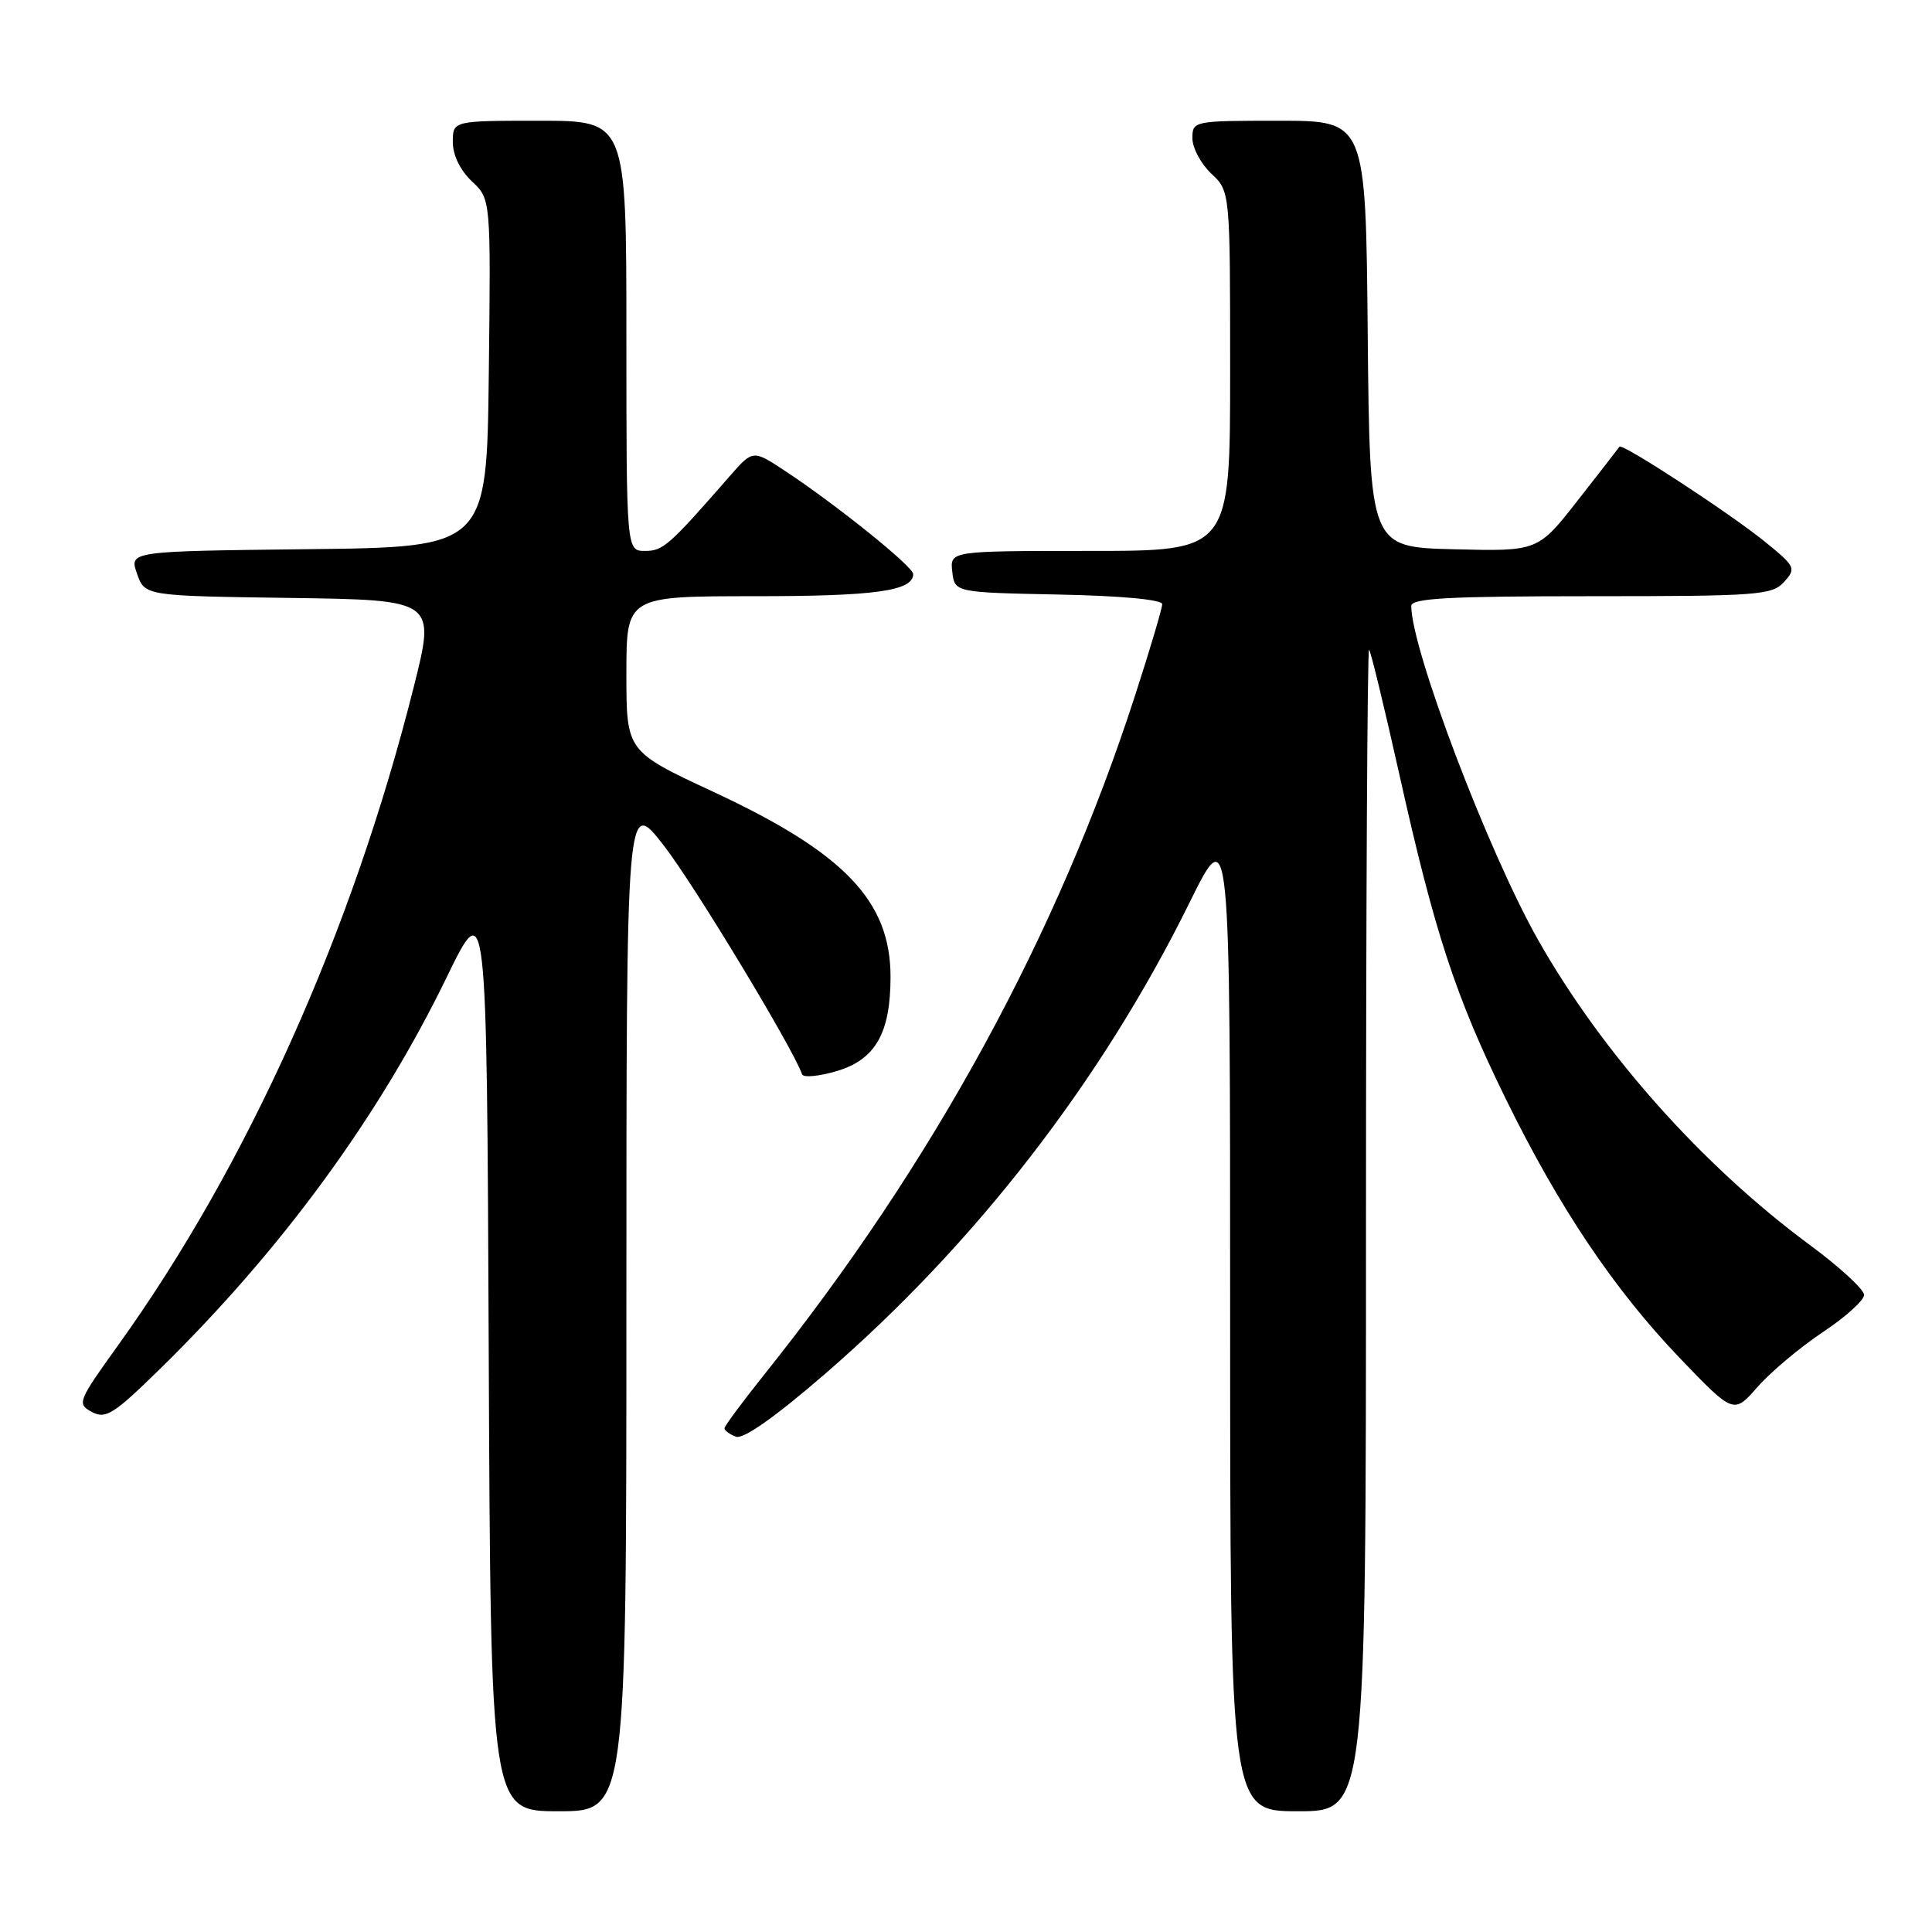 <?xml version="1.0" encoding="UTF-8" standalone="no"?>
<!DOCTYPE svg PUBLIC "-//W3C//DTD SVG 1.1//EN" "http://www.w3.org/Graphics/SVG/1.1/DTD/svg11.dtd" >
<svg xmlns="http://www.w3.org/2000/svg" xmlns:xlink="http://www.w3.org/1999/xlink" version="1.1" viewBox="0 0 256 256">
 <g >
 <path fill="currentColor"
d=" M 83.00 172.82 C 83.00 105.64 83.00 105.64 87.98 112.07 C 92.02 117.28 105.10 138.94 106.28 142.35 C 106.44 142.82 108.53 142.62 110.92 141.91 C 116.01 140.38 118.00 136.88 118.00 129.43 C 118.00 119.39 111.88 113.00 94.52 104.92 C 83.00 99.56 83.00 99.56 83.00 89.28 C 83.00 79.00 83.00 79.00 100.07 79.00 C 116.05 79.00 121.00 78.30 121.00 76.06 C 121.00 75.08 110.89 66.94 104.13 62.47 C 99.77 59.58 99.77 59.58 96.74 63.04 C 88.66 72.30 87.87 73.00 85.48 73.00 C 83.00 73.00 83.00 73.00 83.00 44.50 C 83.00 16.00 83.00 16.00 71.50 16.00 C 60.00 16.00 60.00 16.00 60.00 18.83 C 60.00 20.55 60.98 22.57 62.52 24.02 C 65.04 26.38 65.04 26.38 64.77 49.44 C 64.50 72.50 64.50 72.50 40.81 72.77 C 17.12 73.04 17.12 73.04 18.15 76.00 C 19.18 78.96 19.18 78.96 38.45 79.23 C 57.72 79.50 57.72 79.50 54.83 91.00 C 46.69 123.43 32.79 154.39 15.66 178.24 C 10.30 185.70 10.18 186.02 12.17 187.09 C 14.01 188.07 15.06 187.41 21.24 181.35 C 37.31 165.60 50.21 147.97 59.17 129.53 C 64.50 118.57 64.50 118.57 64.76 179.28 C 65.02 240.00 65.02 240.00 74.01 240.00 C 83.00 240.00 83.00 240.00 83.00 172.82 Z  M 181.00 162.83 C 181.00 120.39 181.18 85.85 181.41 86.08 C 181.64 86.31 183.45 93.79 185.44 102.70 C 190.10 123.60 192.86 132.01 199.47 145.50 C 206.57 159.99 213.84 170.82 222.58 179.95 C 229.72 187.39 229.72 187.39 232.90 183.76 C 234.65 181.77 238.54 178.51 241.54 176.51 C 244.54 174.52 247.00 172.30 247.00 171.58 C 247.00 170.86 243.74 167.86 239.75 164.92 C 225.52 154.40 212.26 139.49 203.77 124.48 C 197.17 112.79 187.00 86.01 187.00 80.29 C 187.00 79.27 192.01 79.00 210.85 79.00 C 232.95 79.00 234.81 78.86 236.40 77.11 C 238.03 75.31 237.92 75.07 233.80 71.73 C 229.18 67.99 214.92 58.67 214.59 59.19 C 214.48 59.36 212.00 62.55 209.08 66.28 C 203.78 73.06 203.78 73.06 192.64 72.78 C 181.50 72.50 181.50 72.50 181.23 44.25 C 180.97 16.00 180.97 16.00 169.48 16.00 C 158.13 16.00 158.00 16.03 158.00 18.33 C 158.00 19.60 159.13 21.71 160.50 23.00 C 163.00 25.35 163.00 25.35 163.00 49.17 C 163.00 73.00 163.00 73.00 144.43 73.00 C 125.87 73.00 125.87 73.00 126.18 75.75 C 126.50 78.50 126.50 78.50 140.25 78.78 C 148.47 78.94 154.00 79.45 154.00 80.05 C 154.00 80.59 152.39 86.03 150.41 92.13 C 140.13 123.94 123.60 154.21 101.29 182.11 C 98.38 185.75 96.00 188.96 96.00 189.25 C 96.00 189.55 96.68 190.05 97.51 190.37 C 98.49 190.74 102.68 187.79 109.26 182.10 C 129.23 164.85 145.98 143.20 157.62 119.60 C 163.00 108.70 163.00 108.70 163.00 174.35 C 163.00 240.00 163.00 240.00 172.00 240.00 C 181.00 240.00 181.00 240.00 181.00 162.83 Z "/>
</g>
</svg>
